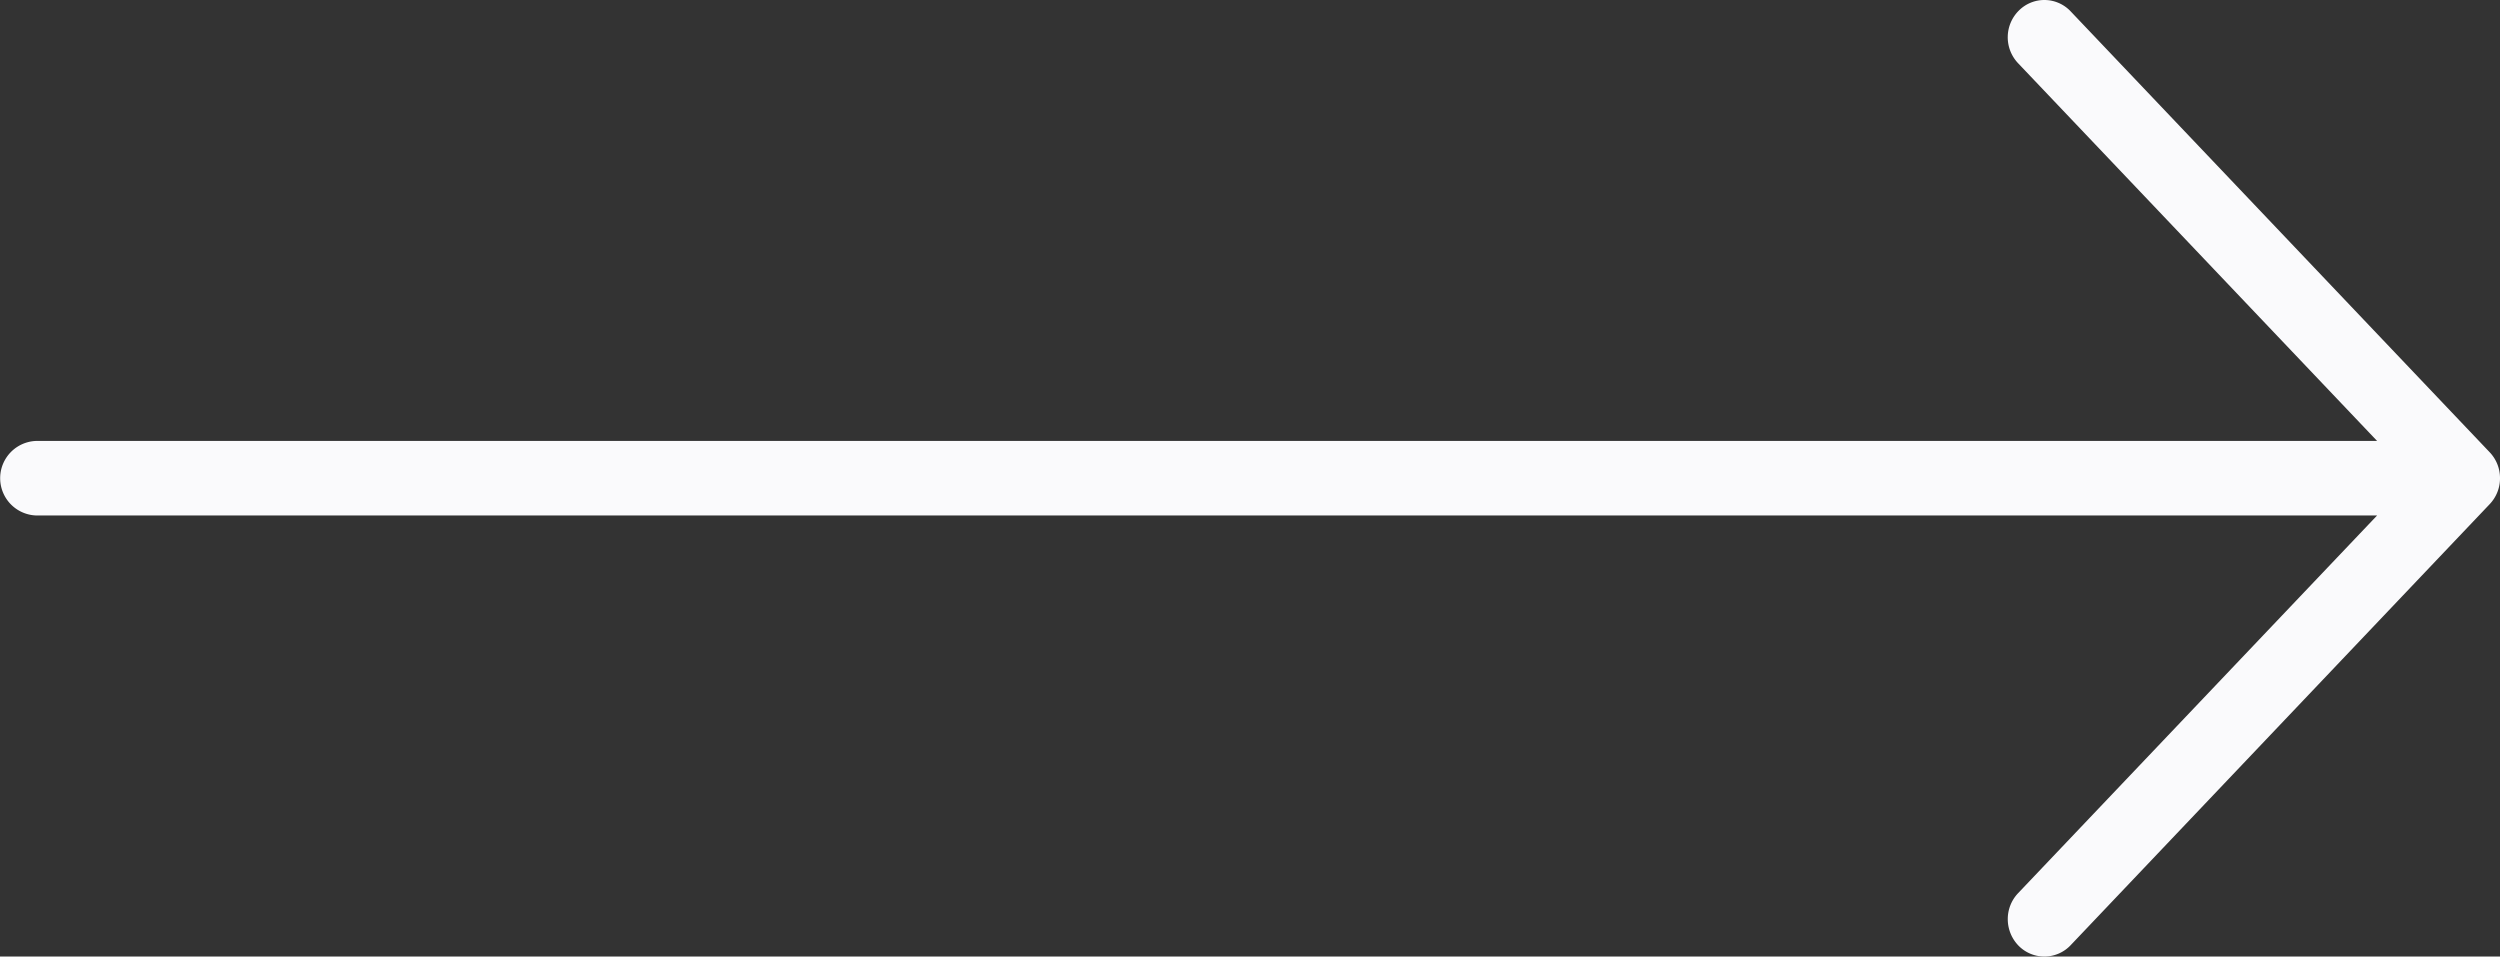 <svg xmlns="http://www.w3.org/2000/svg" width="228.625" height="87.476" viewBox="0 0 228.625 87.476"><rect x="0" y="0" width="228.625" height="87.476" fill="#333333" stroke="none"/><defs><style>.a{fill:#fafafc}</style></defs><path d="M62.318,7.918a3.42,3.42,0,0,0-2.371.941L19.626,47.181a3.3,3.3,0,0,0-.08,4.731,3.445,3.445,0,0,0,4.82.078L58.909,19.158V233.2a3.41,3.41,0,0,0,6.818,0V19.158L100.27,51.991a3.432,3.432,0,0,0,2.371.941,3.478,3.478,0,0,0,2.463-1.019,3.305,3.305,0,0,0-.08-4.731L64.689,8.859A3.42,3.42,0,0,0,62.318,7.918Z" class="a" transform="translate(236.543 -18.586) rotate(90)"/></svg>